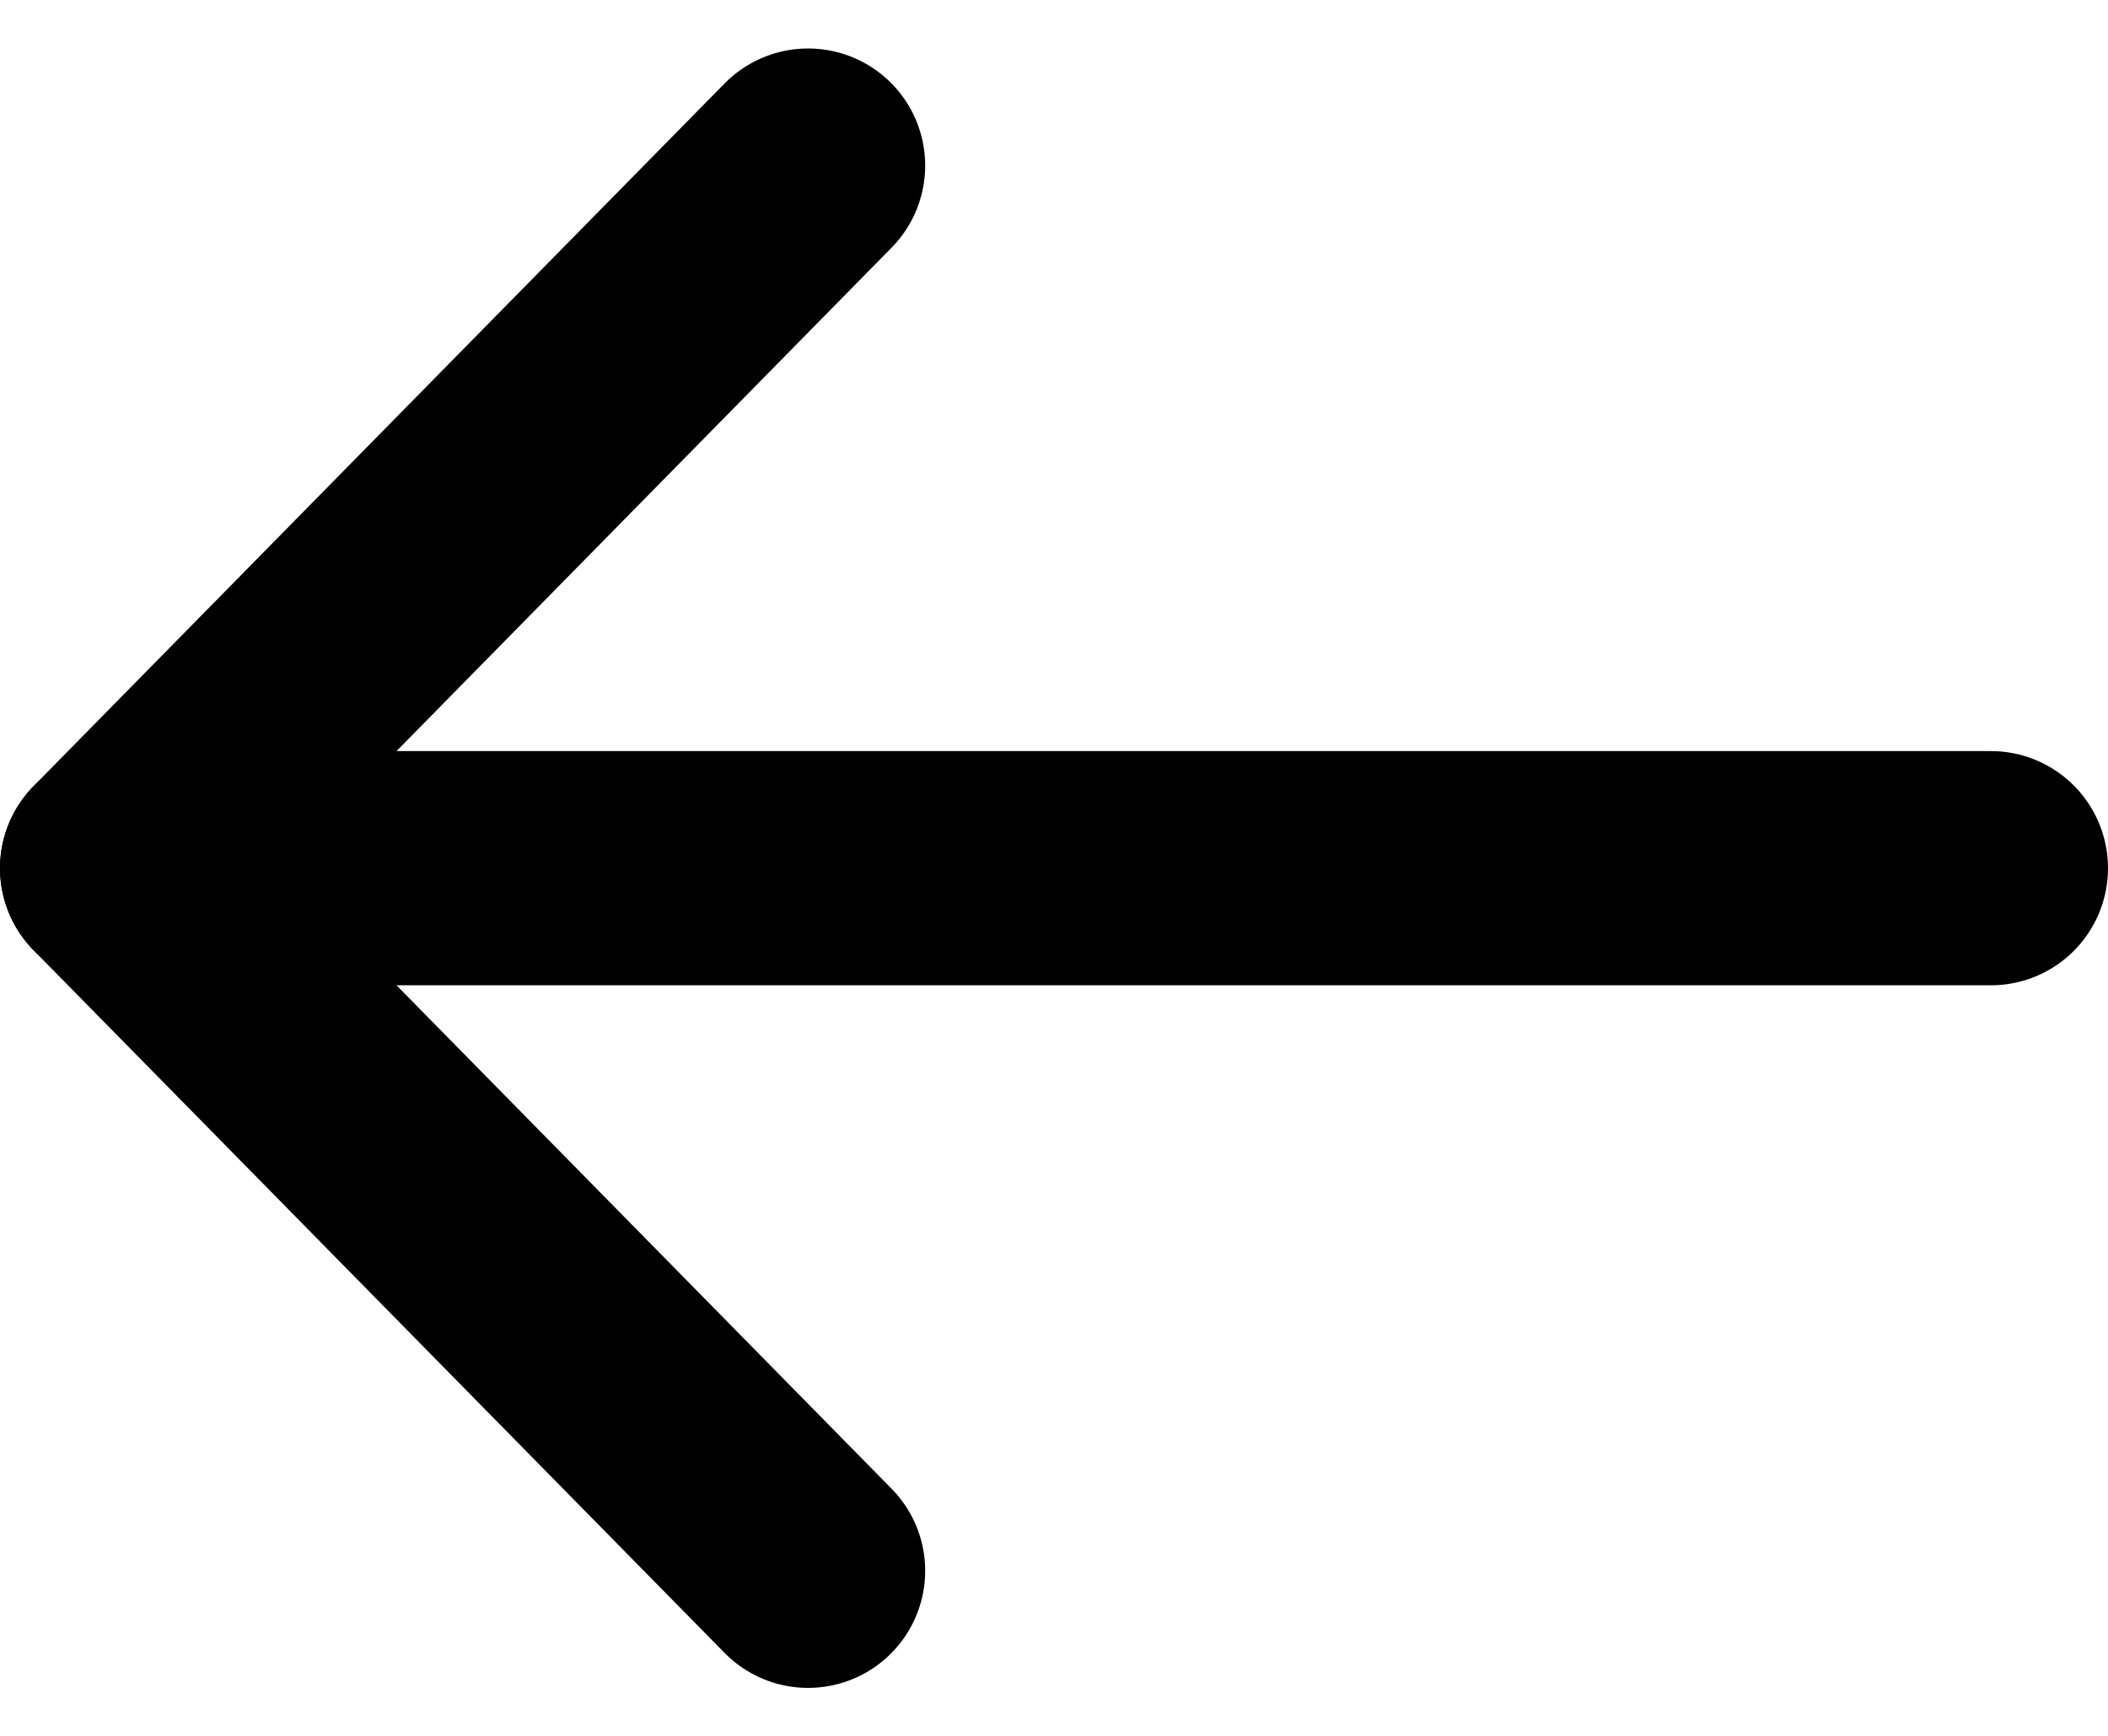 <svg xmlns="http://www.w3.org/2000/svg" width="18" height="14.828" viewBox="0 0 18 14.828">
  <g id="Icon_feather-arrow-left" data-name="Icon feather-arrow-left" transform="translate(-6.5 -6.086)">
    <path id="Path_84" data-name="Path 84" d="M23.5,18H7.5" transform="translate(0 -4.5)" fill="none" stroke="#000" stroke-linecap="round" stroke-linejoin="round" stroke-width="2"/>
    <path id="Path_85" data-name="Path 85" d="M13.4,19.5l-5.9-6,5.9-6" transform="translate(0 0)" fill="none" stroke="#000" stroke-linecap="round" stroke-linejoin="round" stroke-width="2"/>
  </g>
</svg>

